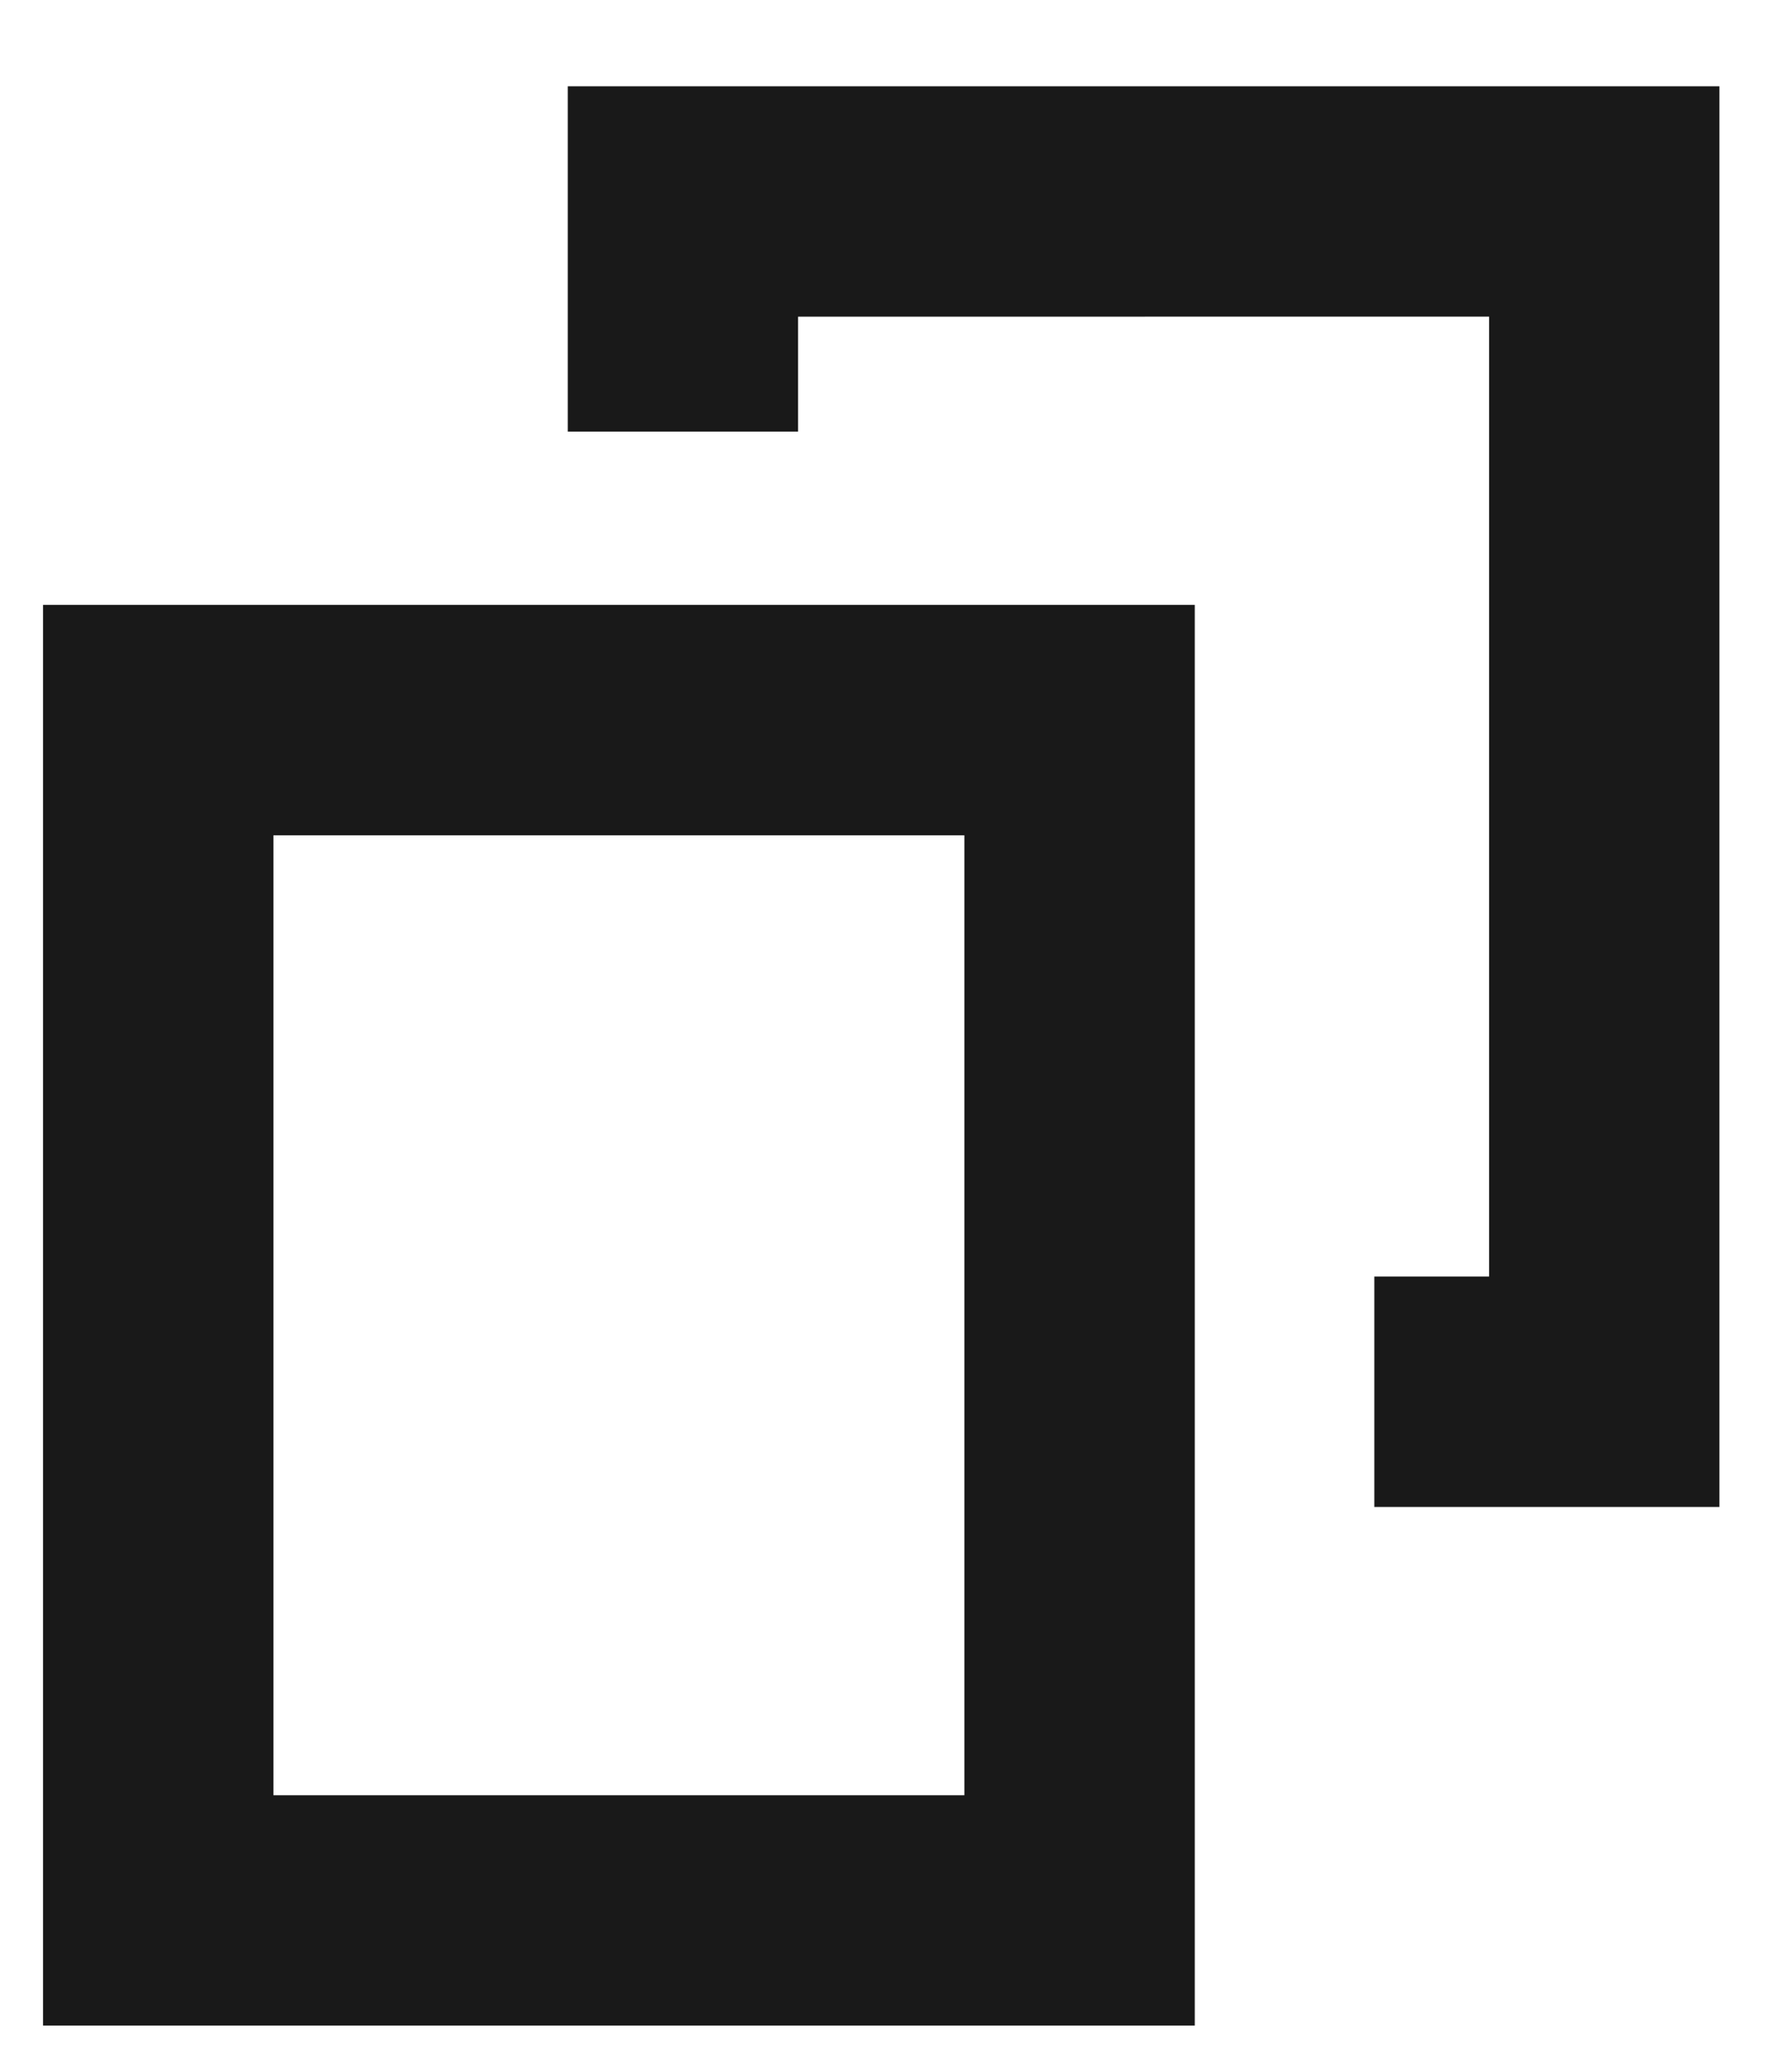 <svg width="19" height="22" viewBox="0 0 19 22" fill="none" xmlns="http://www.w3.org/2000/svg">
<path d="M18.261 16.002V0.916L6.03 0.916V4.583H8.476V3.363L15.815 3.362V13.555H14.596V16.002H18.261Z" fill="black" fill-opacity="0.9"/>
<path fill-rule="evenodd" clip-rule="evenodd" d="M12.689 6.423H0.457V21.509H12.689V6.423ZM2.904 19.063V8.87H10.242V19.063H2.904Z" fill="black" fill-opacity="0.9"/>
</svg>
